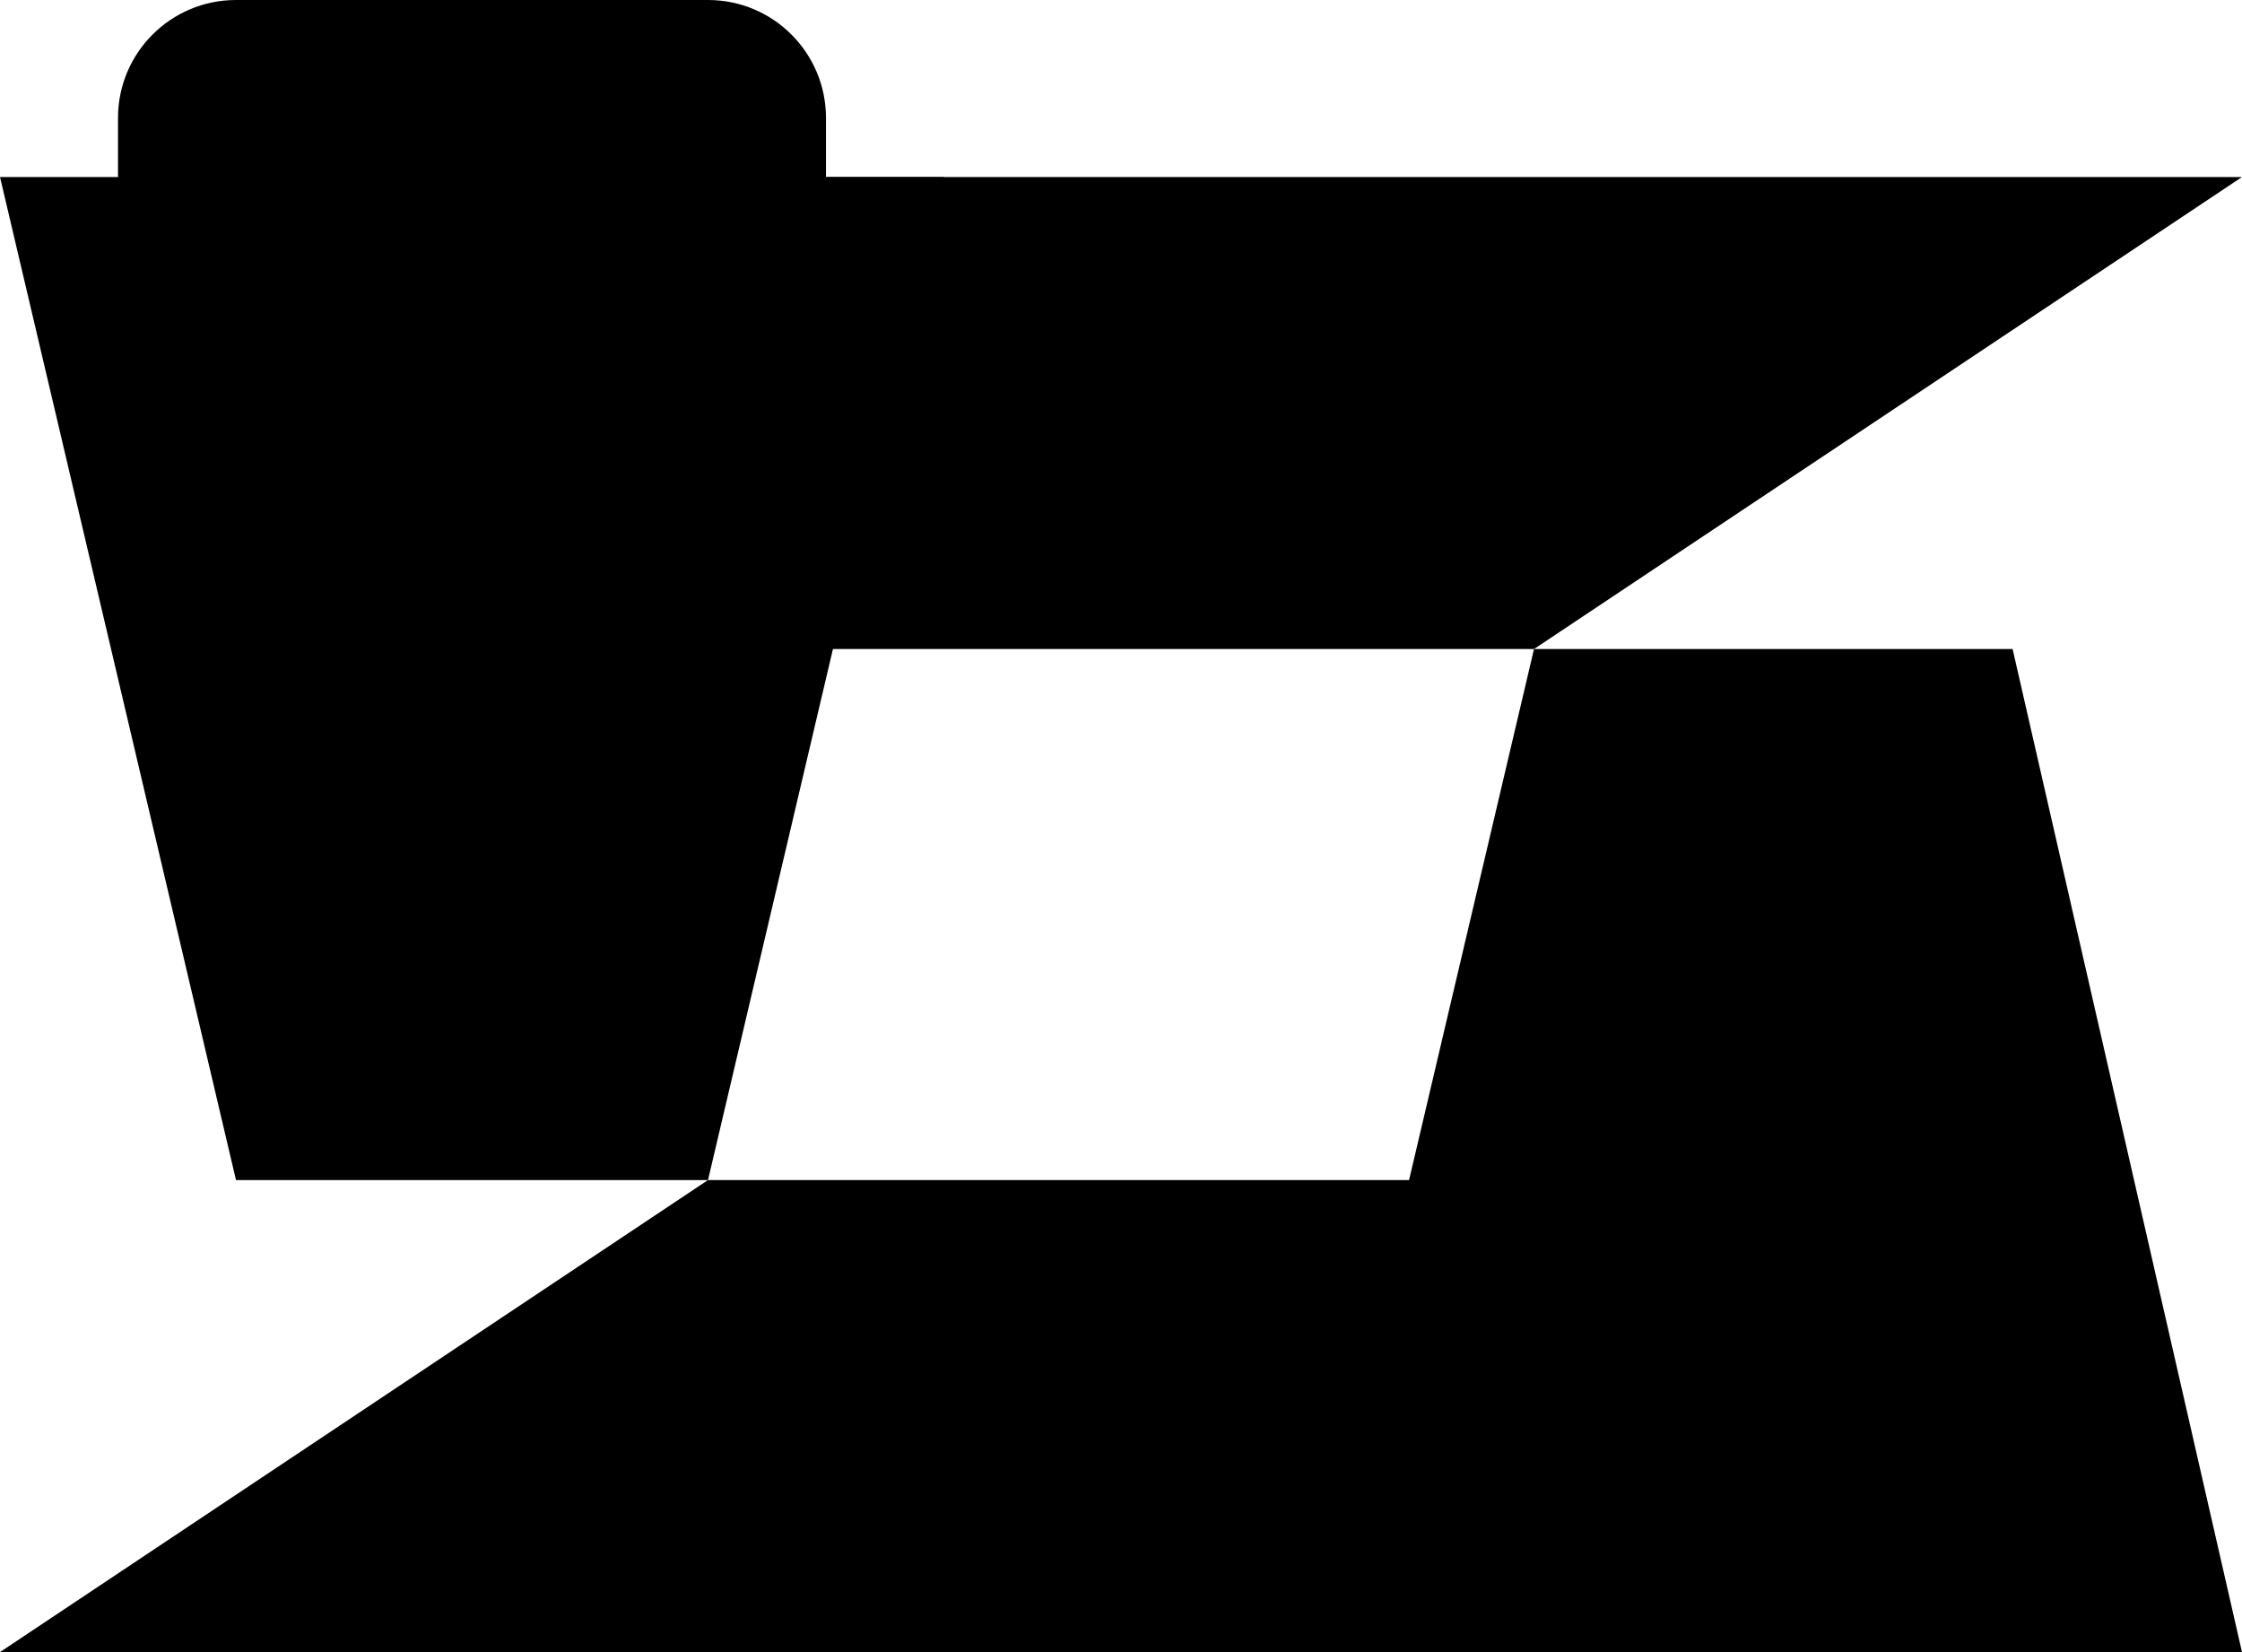 <?xml version="1.0" encoding="UTF-8"?>
<svg version="1.1" viewBox="0 0 38 28" xmlns="http://www.w3.org/2000/svg">
    <polygon points="0 28 25 28 25 20 12 20" fill="#000000"/>
    <polygon points="26 11 34.112 11 38 28 22 28" fill="#000000"/>
    <polygon points="13 11 26 11 38 3 13 3" fill="#000000"/>
    <path d="m4 0h8c1.105-2.0291e-16 2 0.895 2 2v1h2l-4 17h-8l-4-17h2v-1c0-1.105 0.895-2 2-2z" fill="#000000"/>
</svg>
